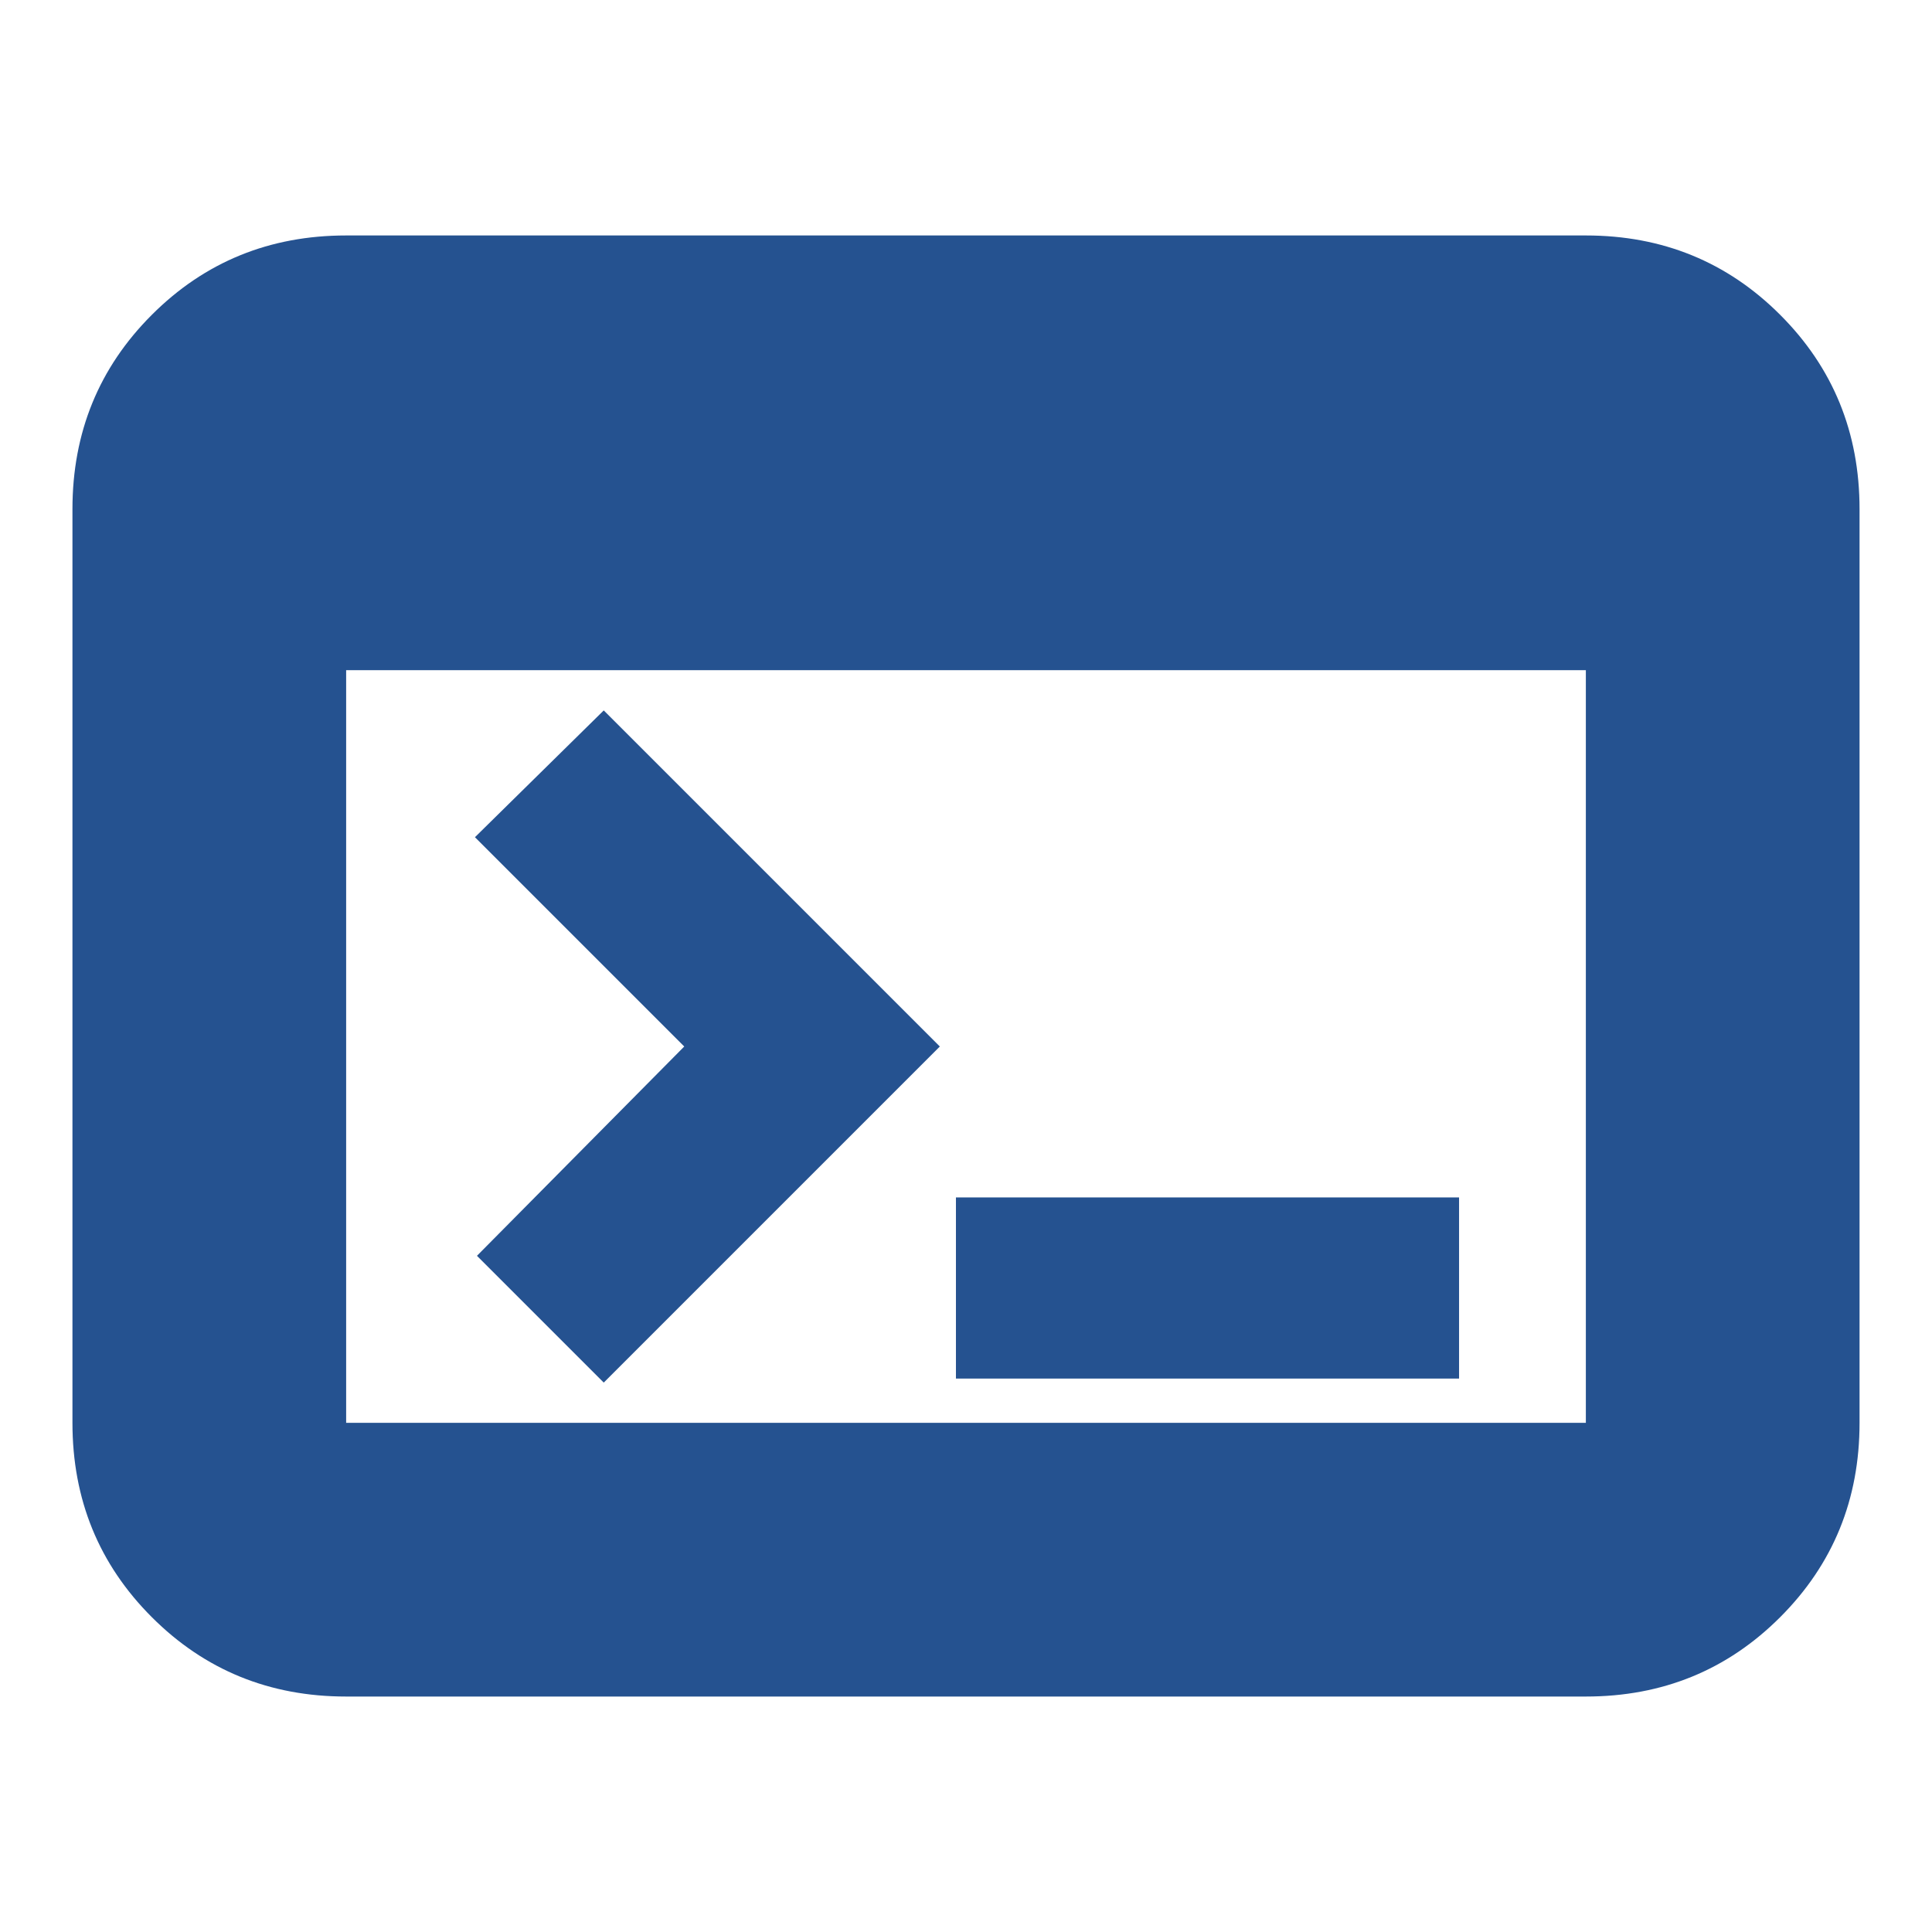 <svg xmlns="http://www.w3.org/2000/svg" height="24px" viewBox="0 -960 960 960" width="24px" fill="#255290"><path d="M172-117q-57.12 0-96.56-39.44Q36-195.88 36-253v-454q0-57.13 39.44-96.56Q114.88-843 172-843h616q57.13 0 96.56 39.44Q924-764.13 924-707v454q0 57.12-39.44 96.56Q845.13-117 788-117H172Zm0-136h616v-374H172v374Zm128-20-63-63 103-104-104-104 64-63 167 167-167 167Zm175-2v-90h250v90H475Z"/></svg>
